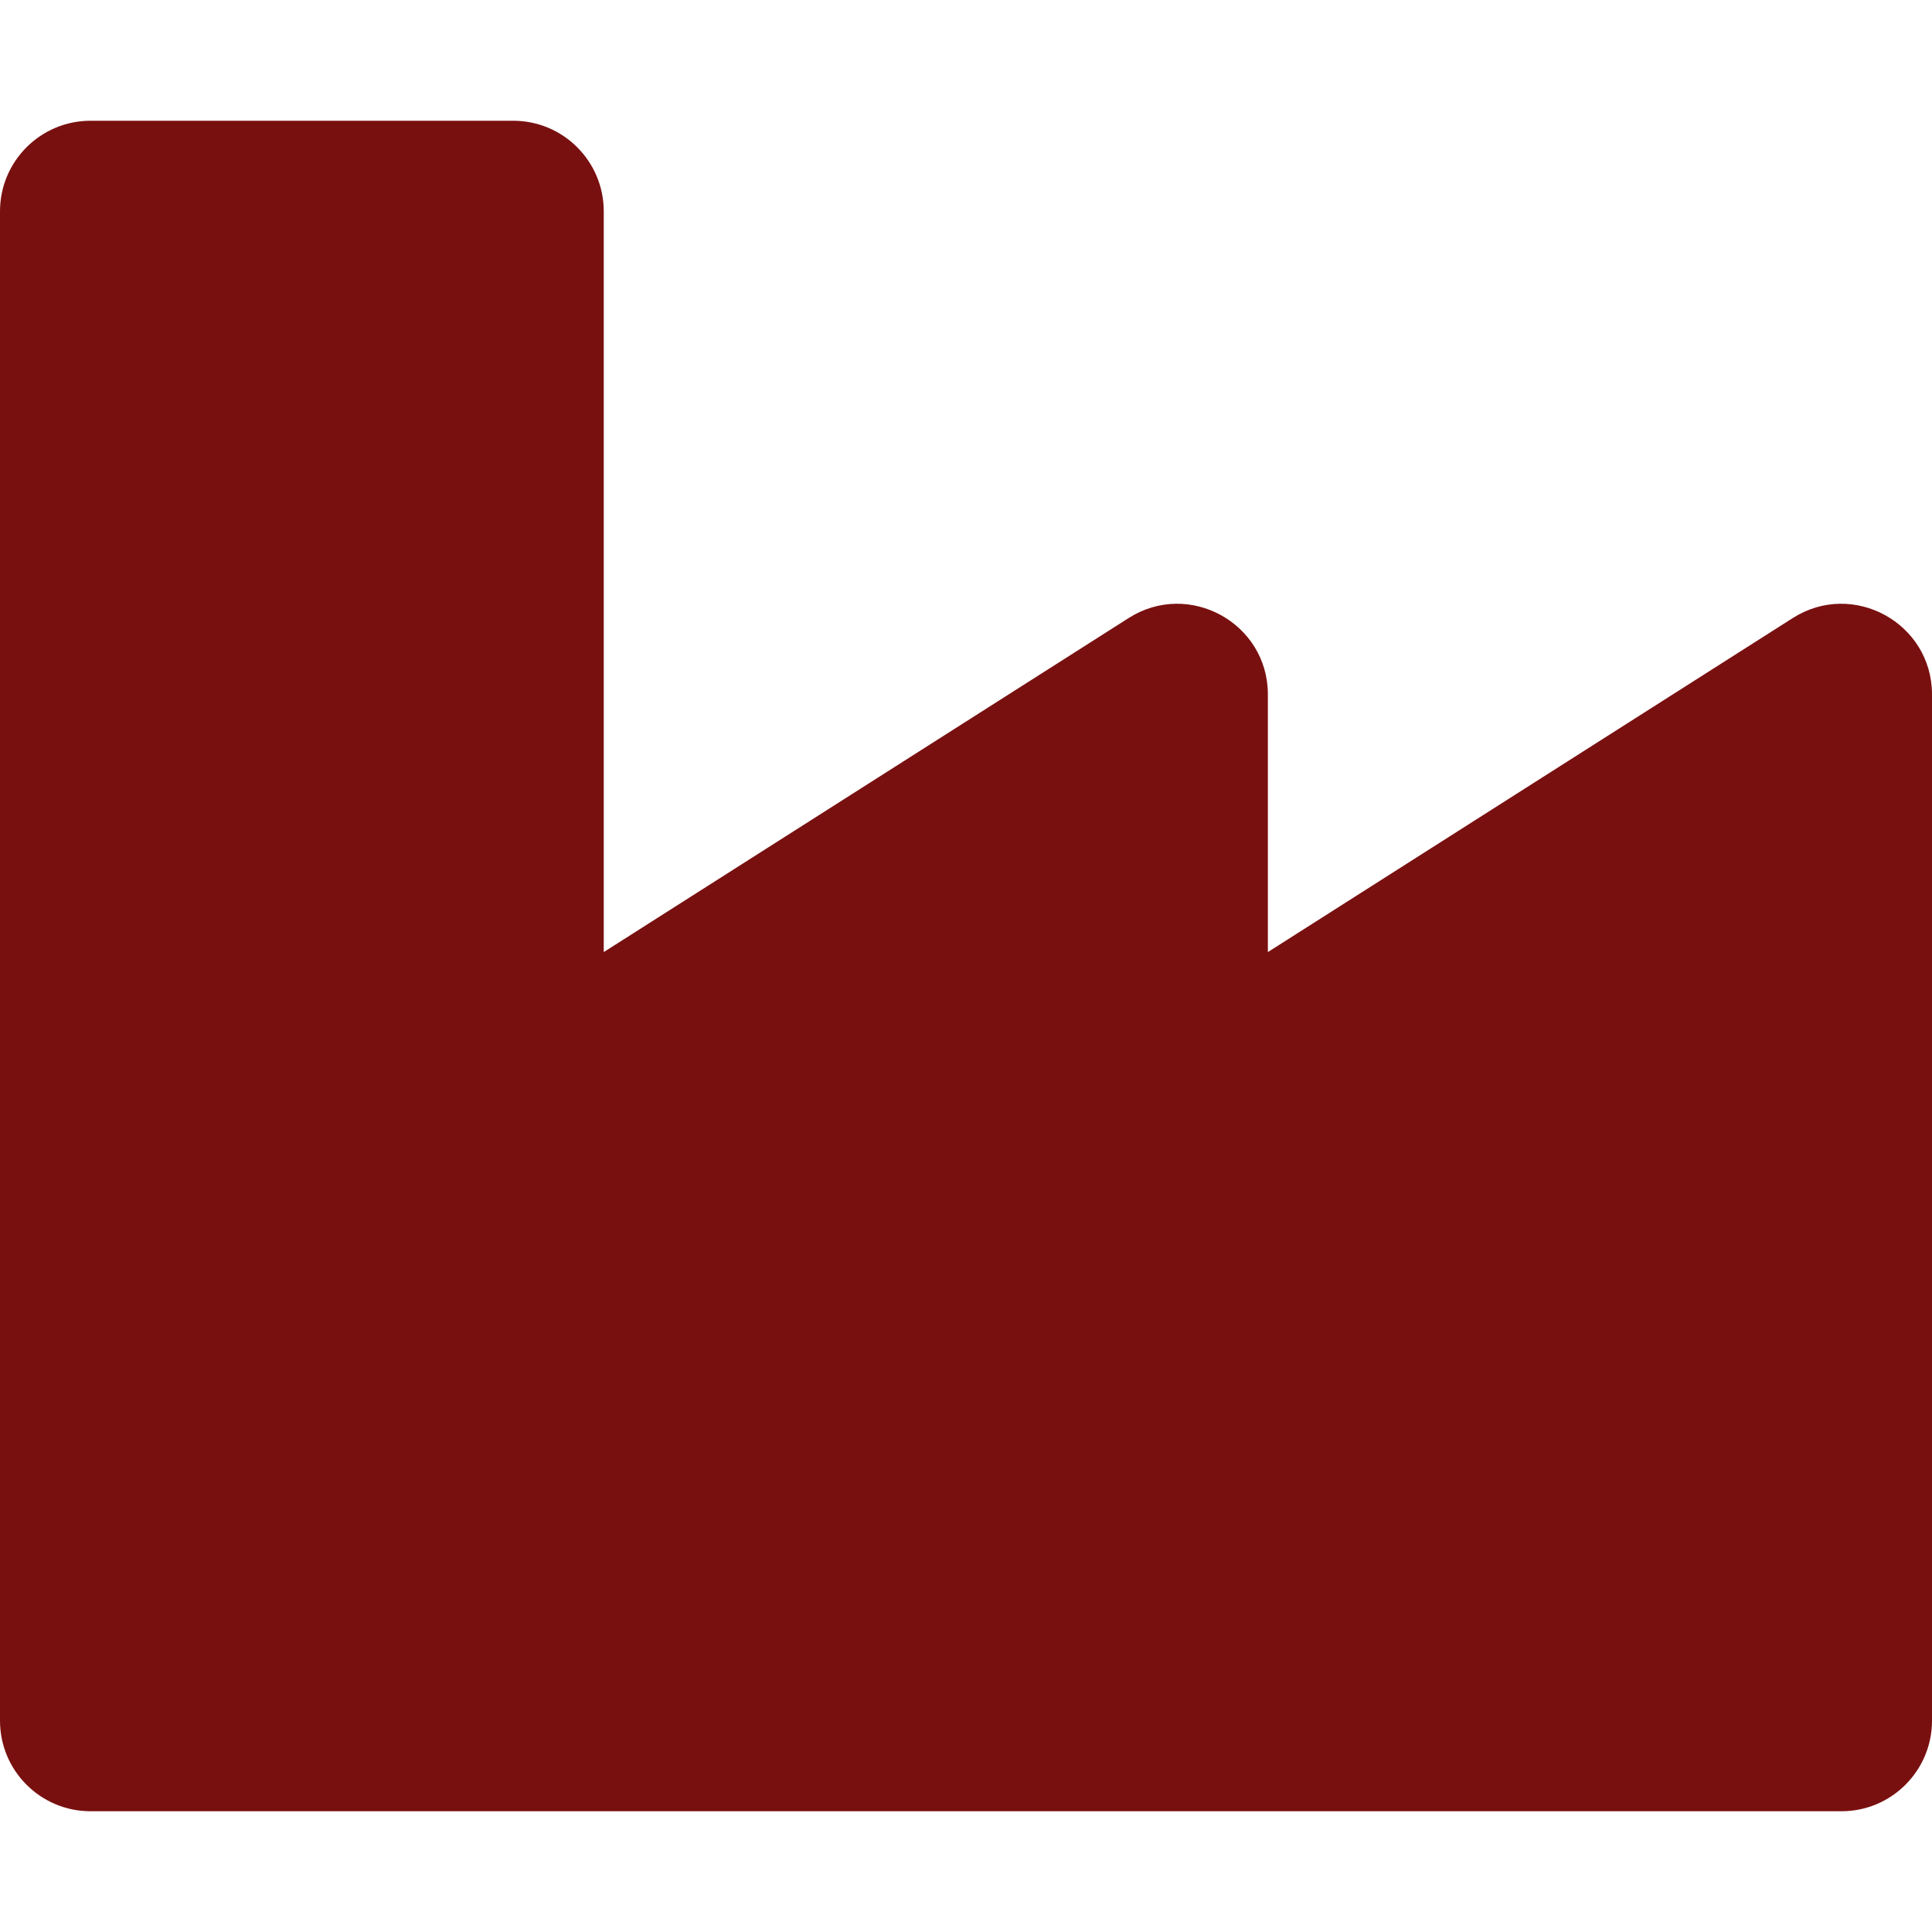 <svg aria-hidden="true" class="svg-inline--fa fa-industry fa-w-16 fa-3x" data-fa-pseudo-element-pending-before="industry" focusable="false" data-prefix="fa" data-icon="industry" role="img" xmlns="http://www.w3.org/2000/svg" viewBox="0 0 512 512" data-fa-i2svg="">
	<path fill="#791010" d="M475.115 163.781L336 252.309v-68.28c0-18.916-20.931-30.399-36.885-20.248L160 252.309V56c0-13.255-10.745-24-24-24H24C10.745 32 0 42.745 0 56v400c0 13.255 10.745 24 24 24h464c13.255 0 24-10.745 24-24V184.029c0-18.917-20.931-30.399-36.885-20.248z">
	</path>
</svg>
